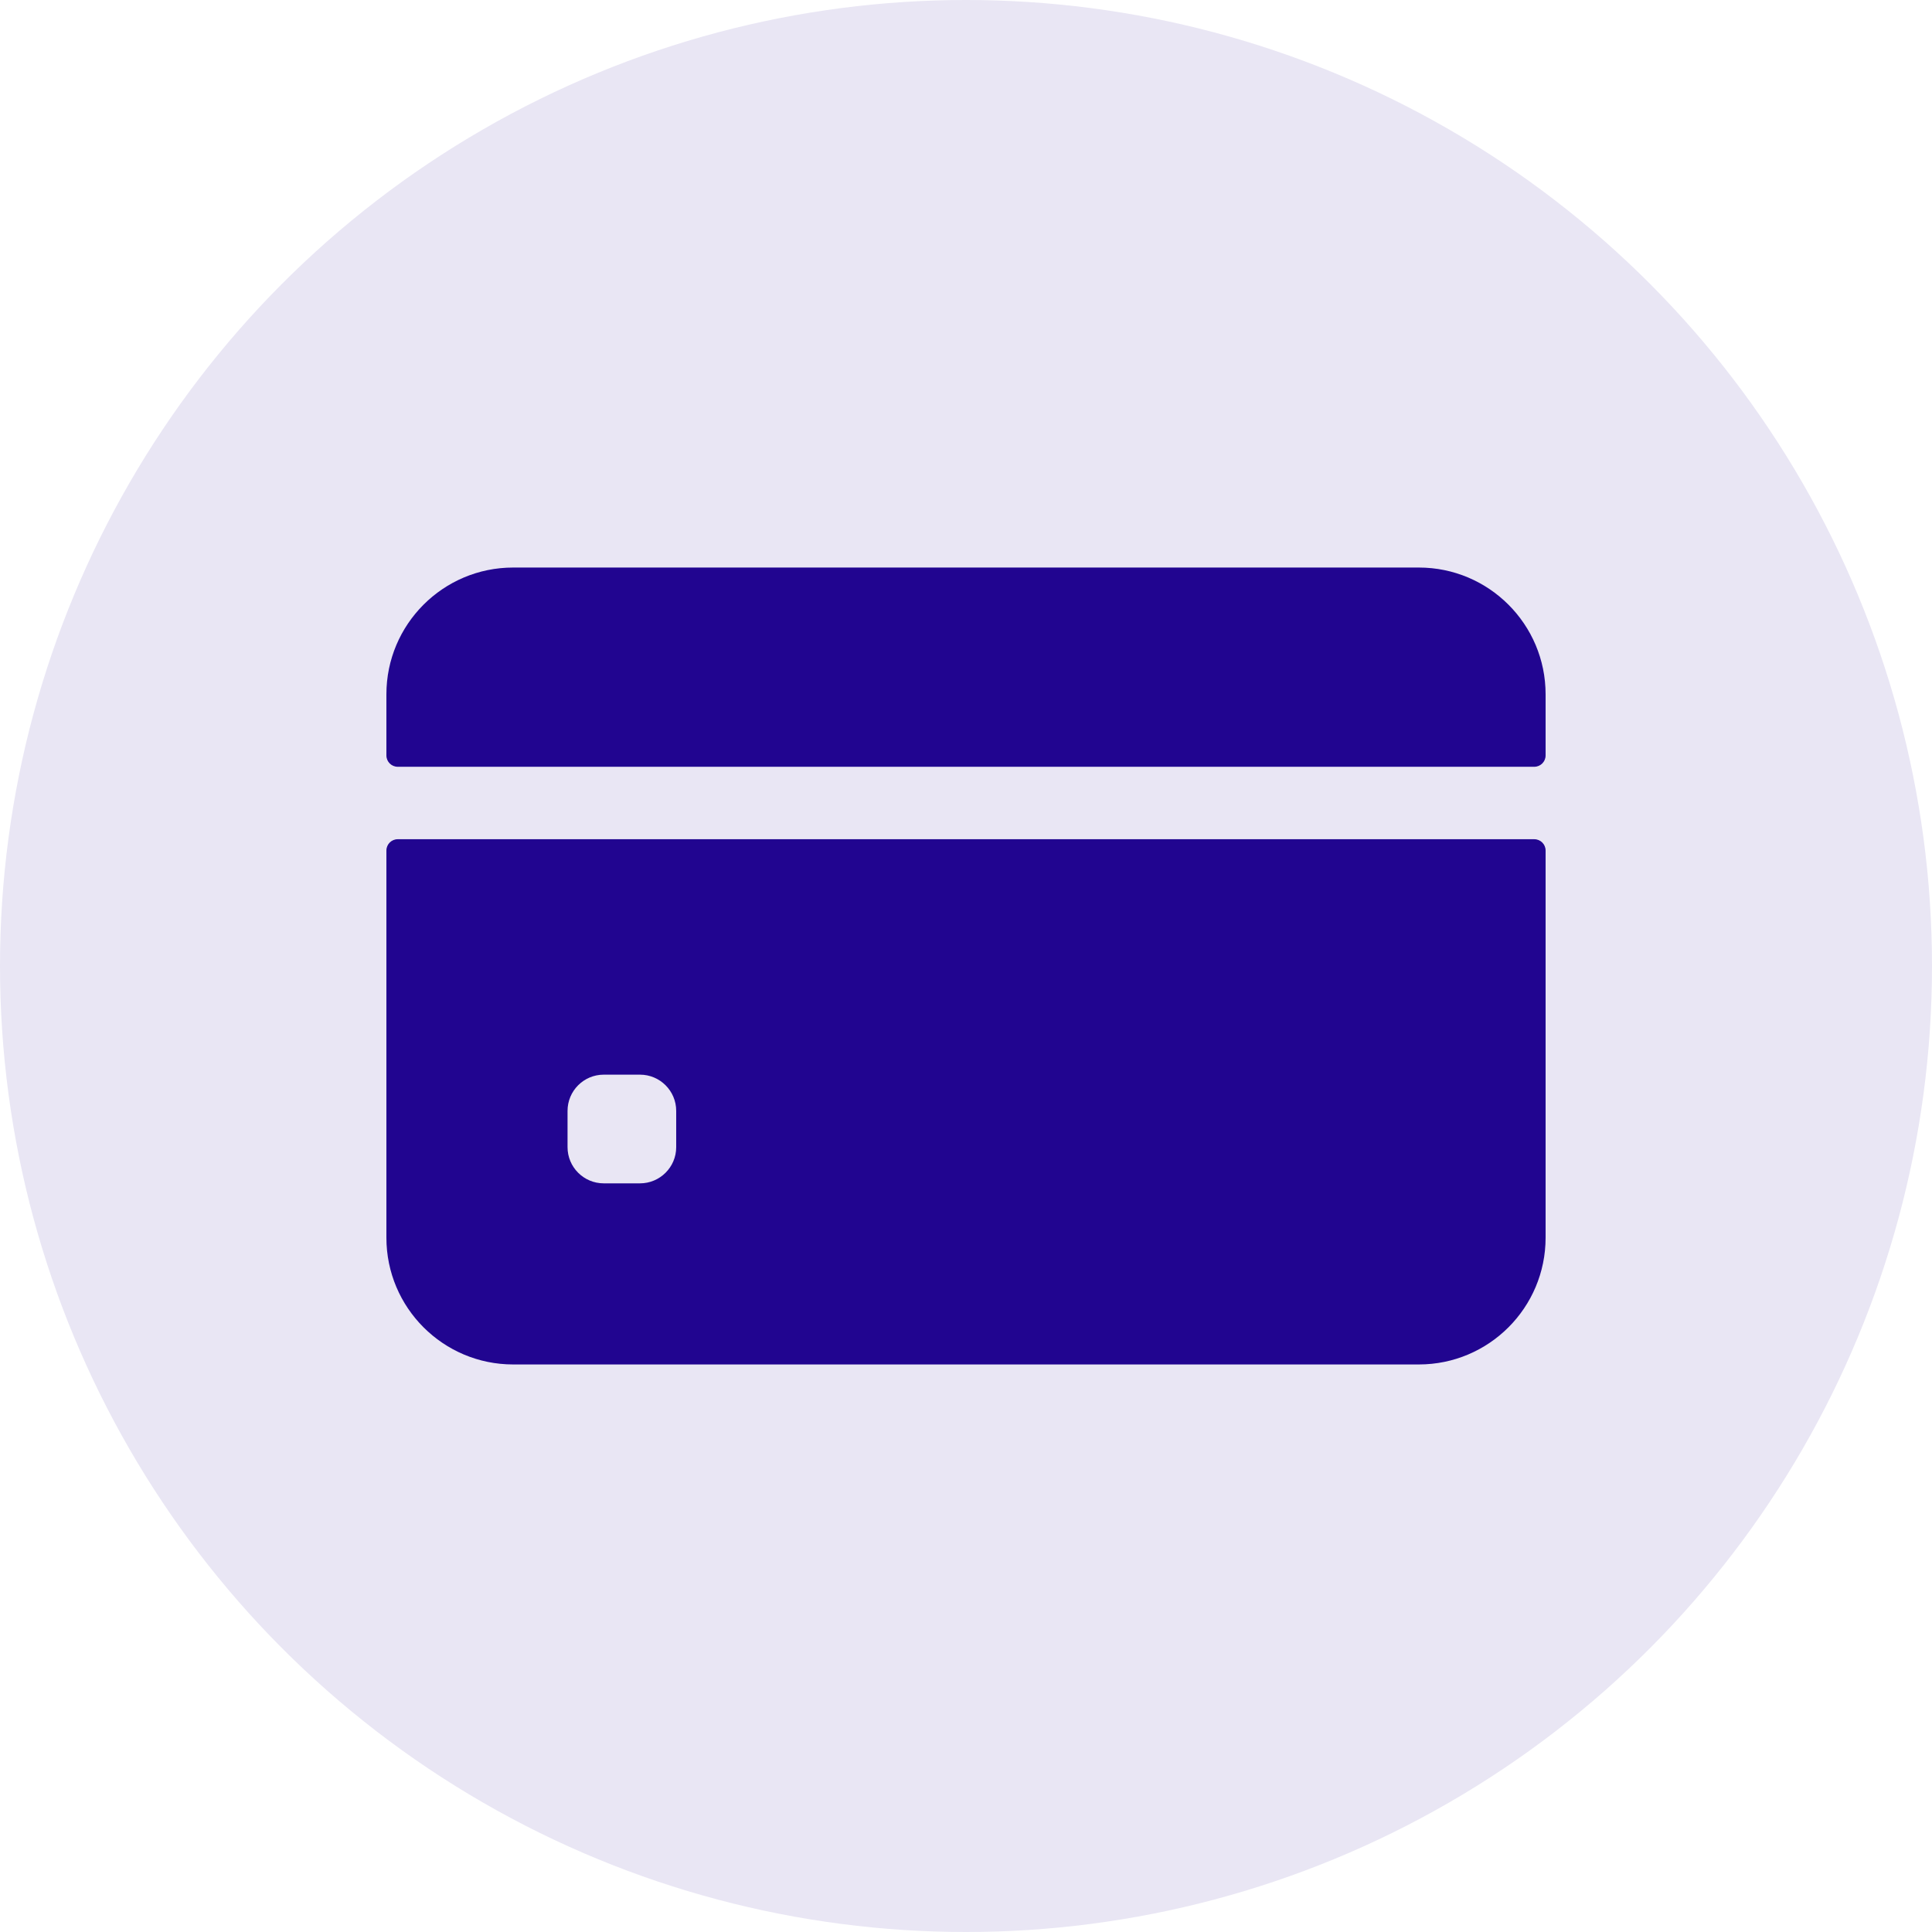 <svg width="50" height="50" viewBox="0 0 50 50" fill="none" xmlns="http://www.w3.org/2000/svg">
<circle cx="25" cy="25" r="25" fill="#E9E6F4"/>
<path d="M40 19.551V17.969C40 16.157 38.531 14.688 36.719 14.688H13.281C11.469 14.688 10 16.157 10 17.969V19.551C10 19.713 10.131 19.844 10.293 19.844H39.707C39.869 19.844 40 19.713 40 19.551Z" fill="#210590"/>
<path d="M10 22.012V32.031C10 33.843 11.469 35.312 13.281 35.312H36.719C38.531 35.312 40 33.843 40 32.031V22.012C40 21.85 39.869 21.719 39.707 21.719H10.293C10.131 21.719 10 21.85 10 22.012ZM17.5 29.688C17.5 30.205 17.08 30.625 16.562 30.625H15.625C15.107 30.625 14.688 30.205 14.688 29.688V28.75C14.688 28.232 15.107 27.812 15.625 27.812H16.562C17.08 27.812 17.5 28.232 17.5 28.75V29.688Z" fill="#210590"/>
</svg>
